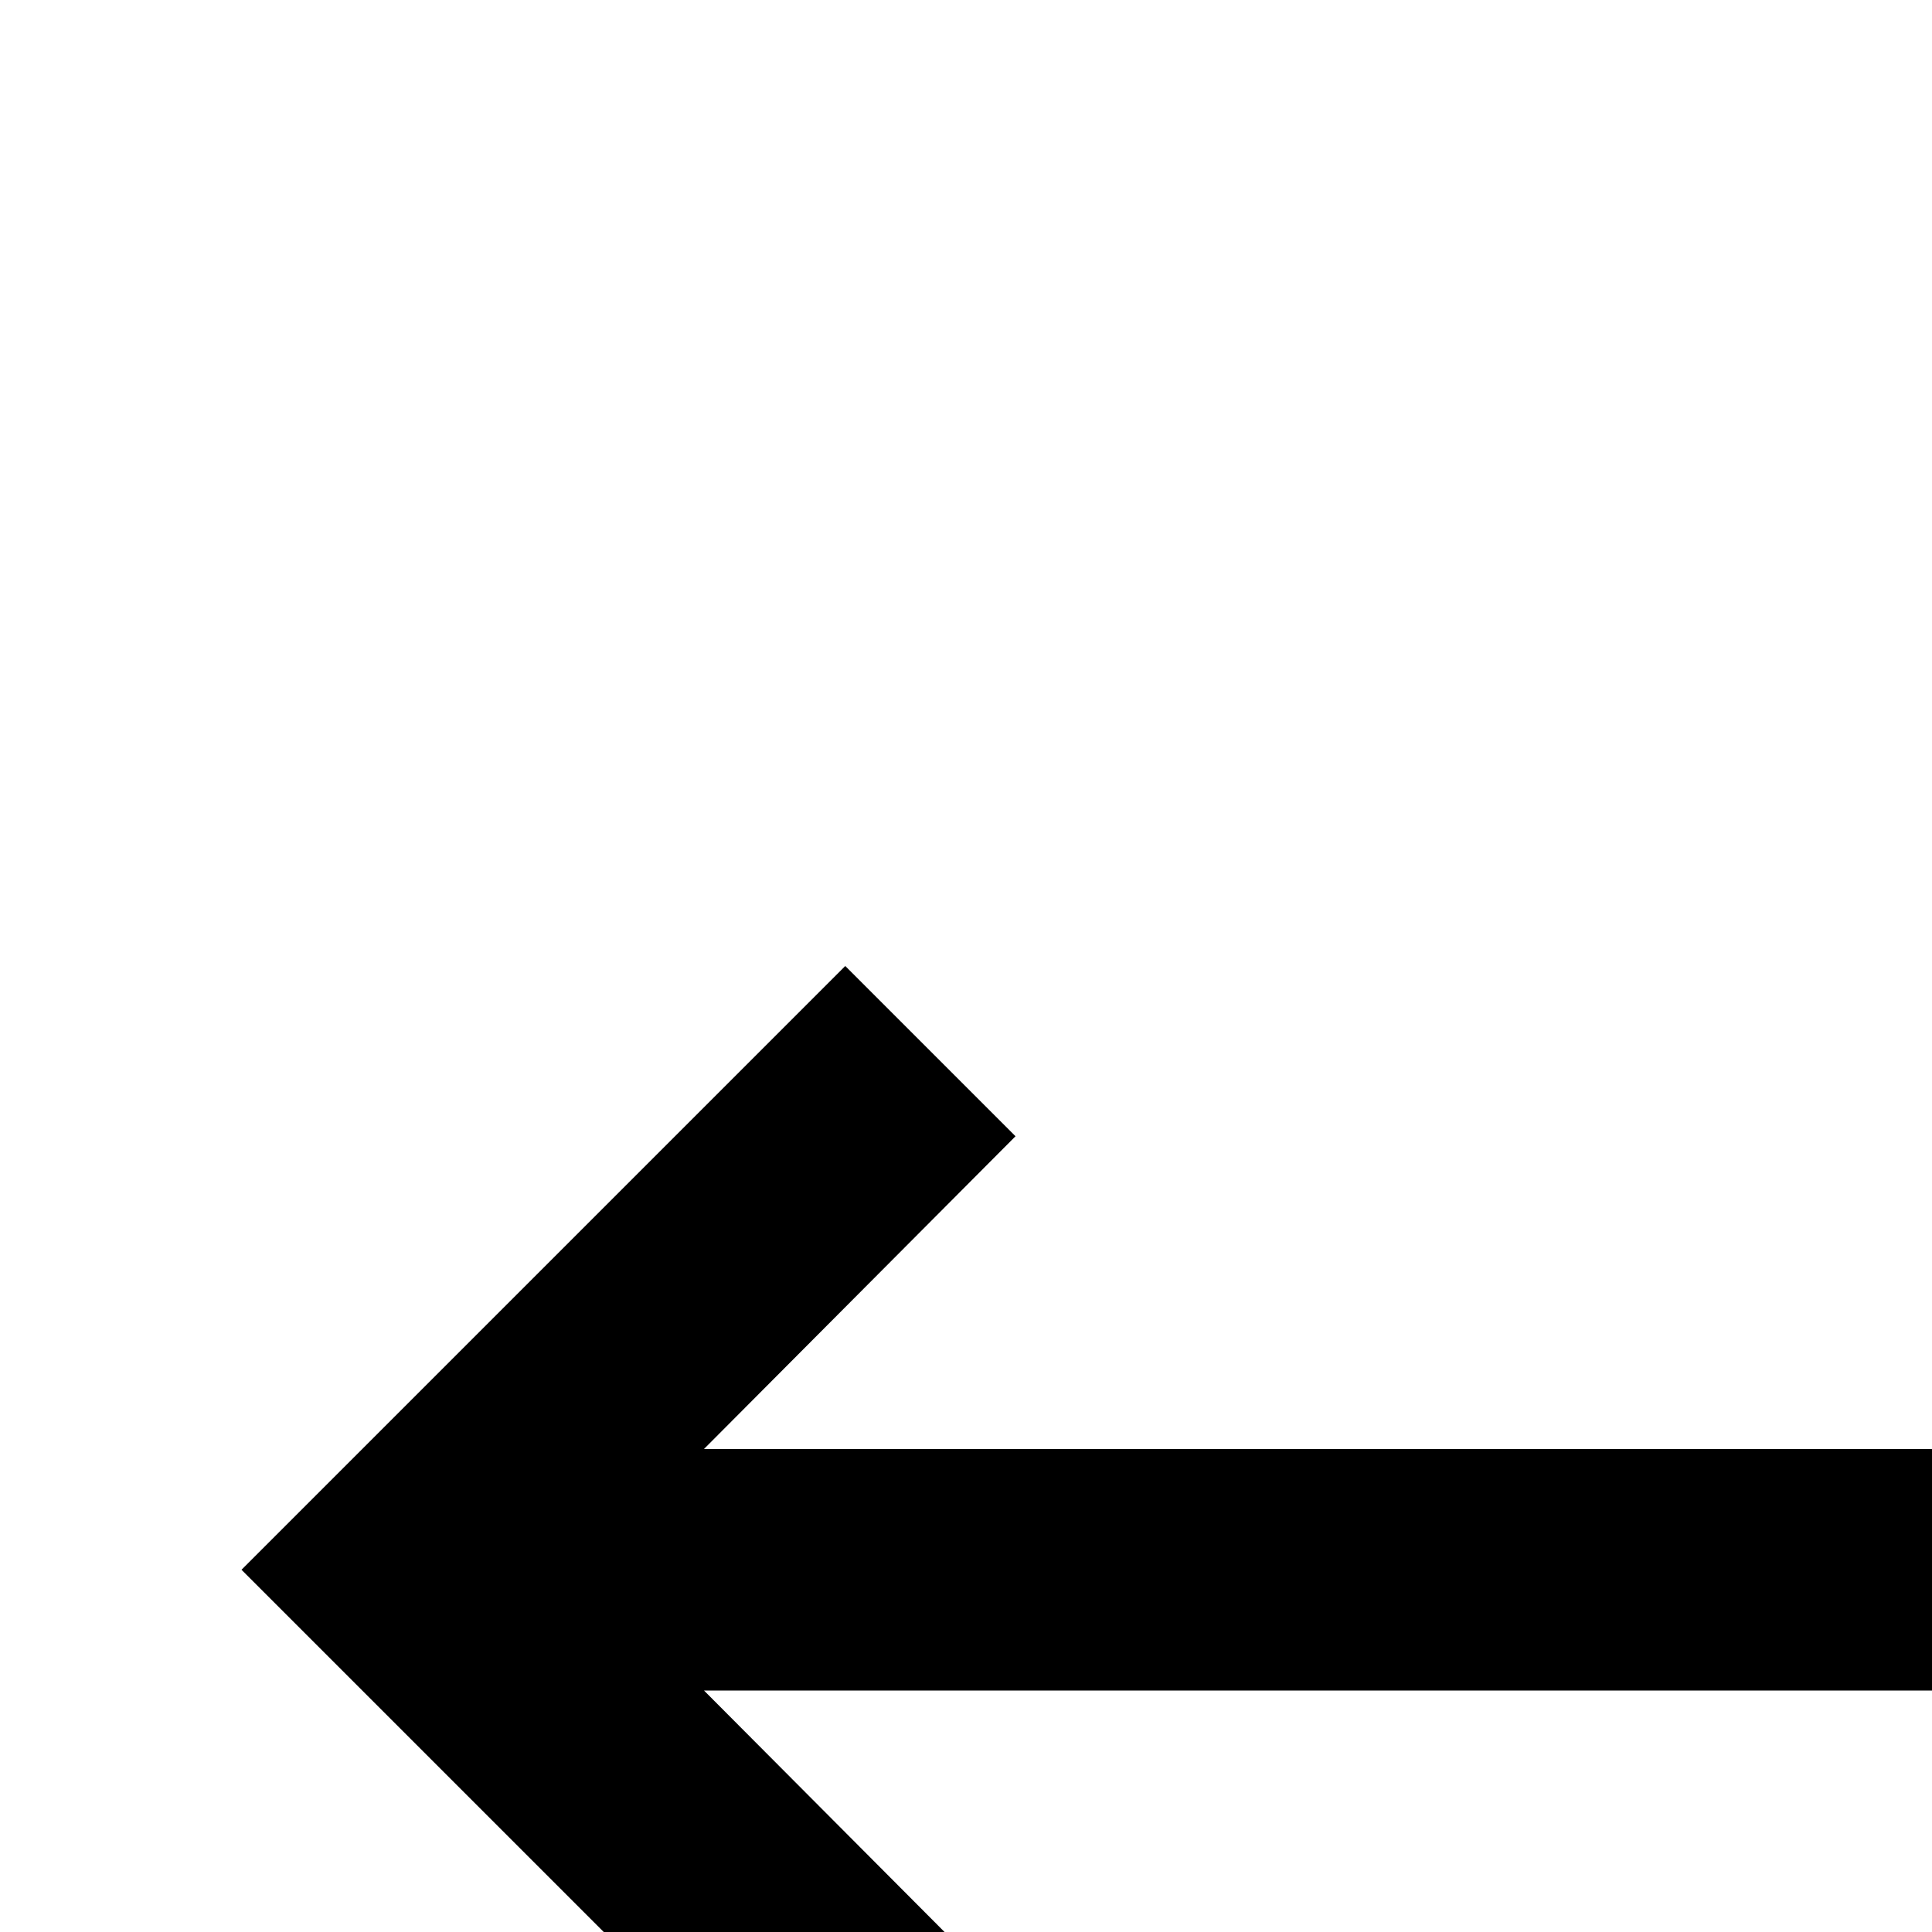 <svg xmlns="http://www.w3.org/2000/svg" viewBox="0 0 16 16"><path d="M16 26L16 24 5.83 24 8.41 21.41 7 20 2 25 7 30 8.41 28.59 5.83 26 16 26zM16 14L16 12 5.83 12 8.41 9.41 7 8 2 13 7 18 8.41 16.59 5.83 14 16 14zM16 6L16 8 26.17 8 23.59 10.59 25 12 30 7 25 2 23.59 3.41 26.17 6 16 6zM16 18L16 20 26.17 20 23.59 22.59 25 24 30 19 25 14 23.59 15.41 26.17 18 16 18z"/></svg>